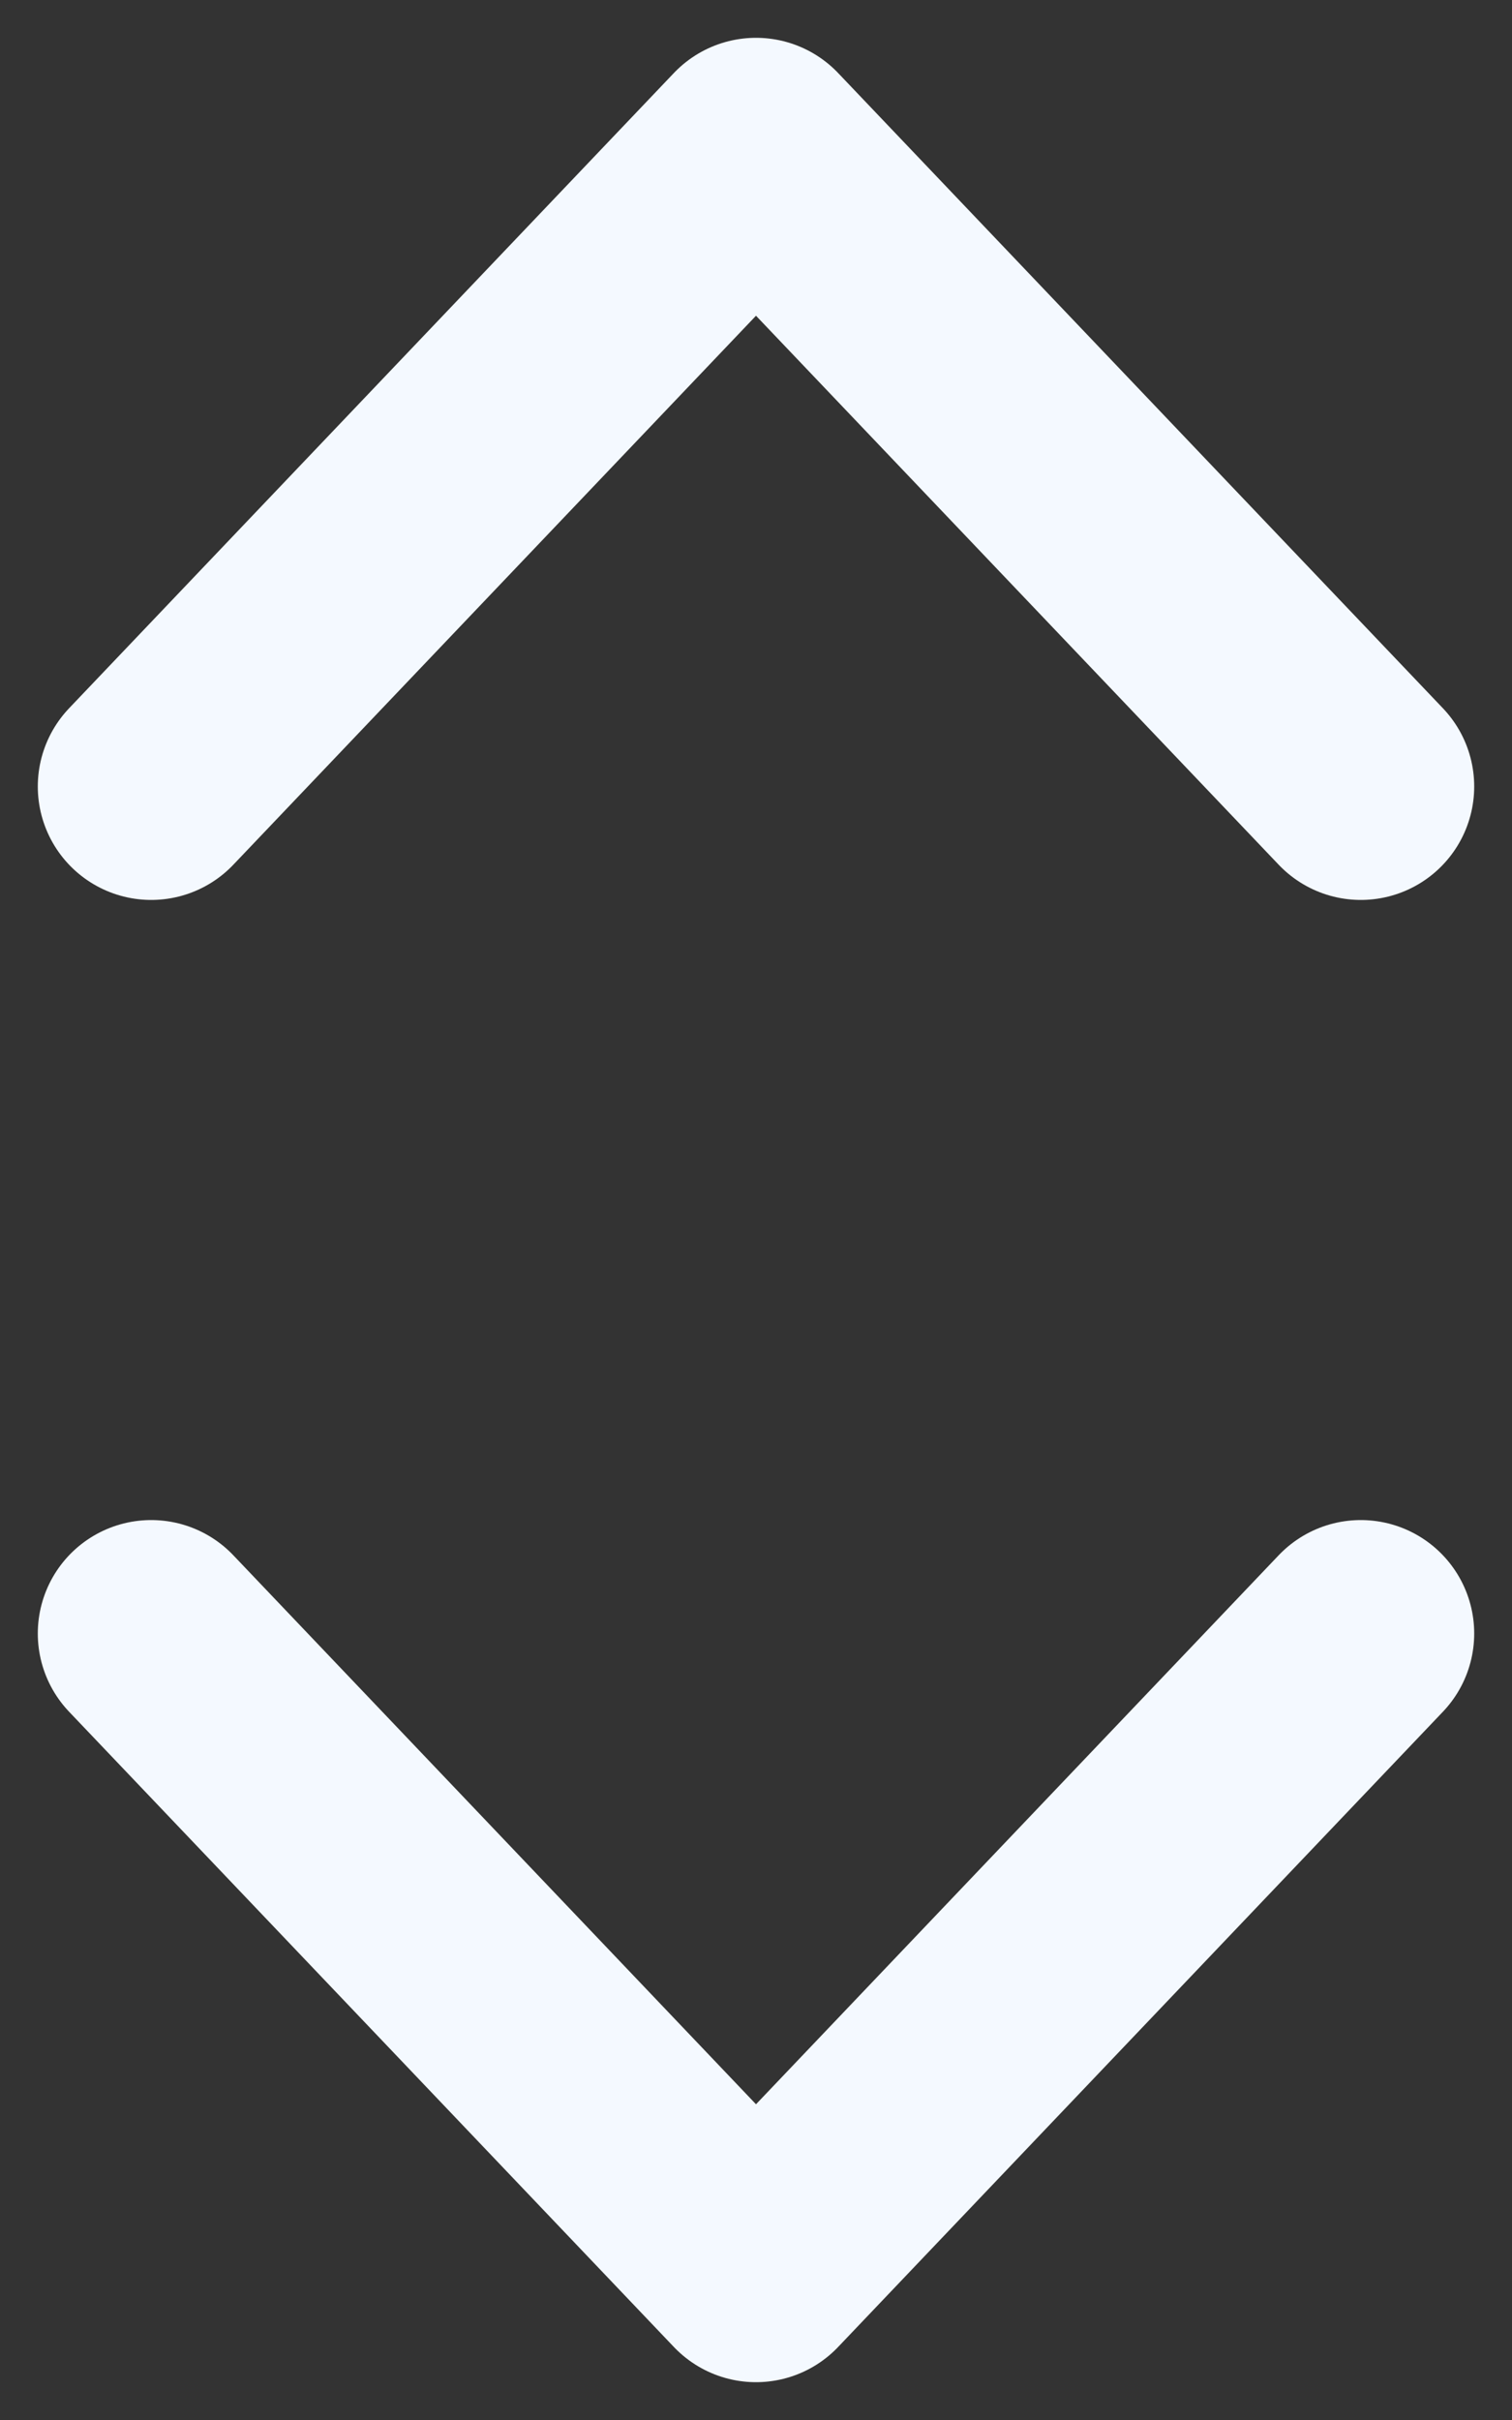 <svg width="10" height="16" fill="none" xmlns="http://www.w3.org/2000/svg"><rect width="100%" height="100%" fill="#333333" stroke="none"/><path d="M9 5.2L5 1 1 5.2m0 5.6L5 15l4-4.2" stroke="#F4F9FF" stroke-width="1.5" stroke-linecap="round" stroke-linejoin="round"/></svg>